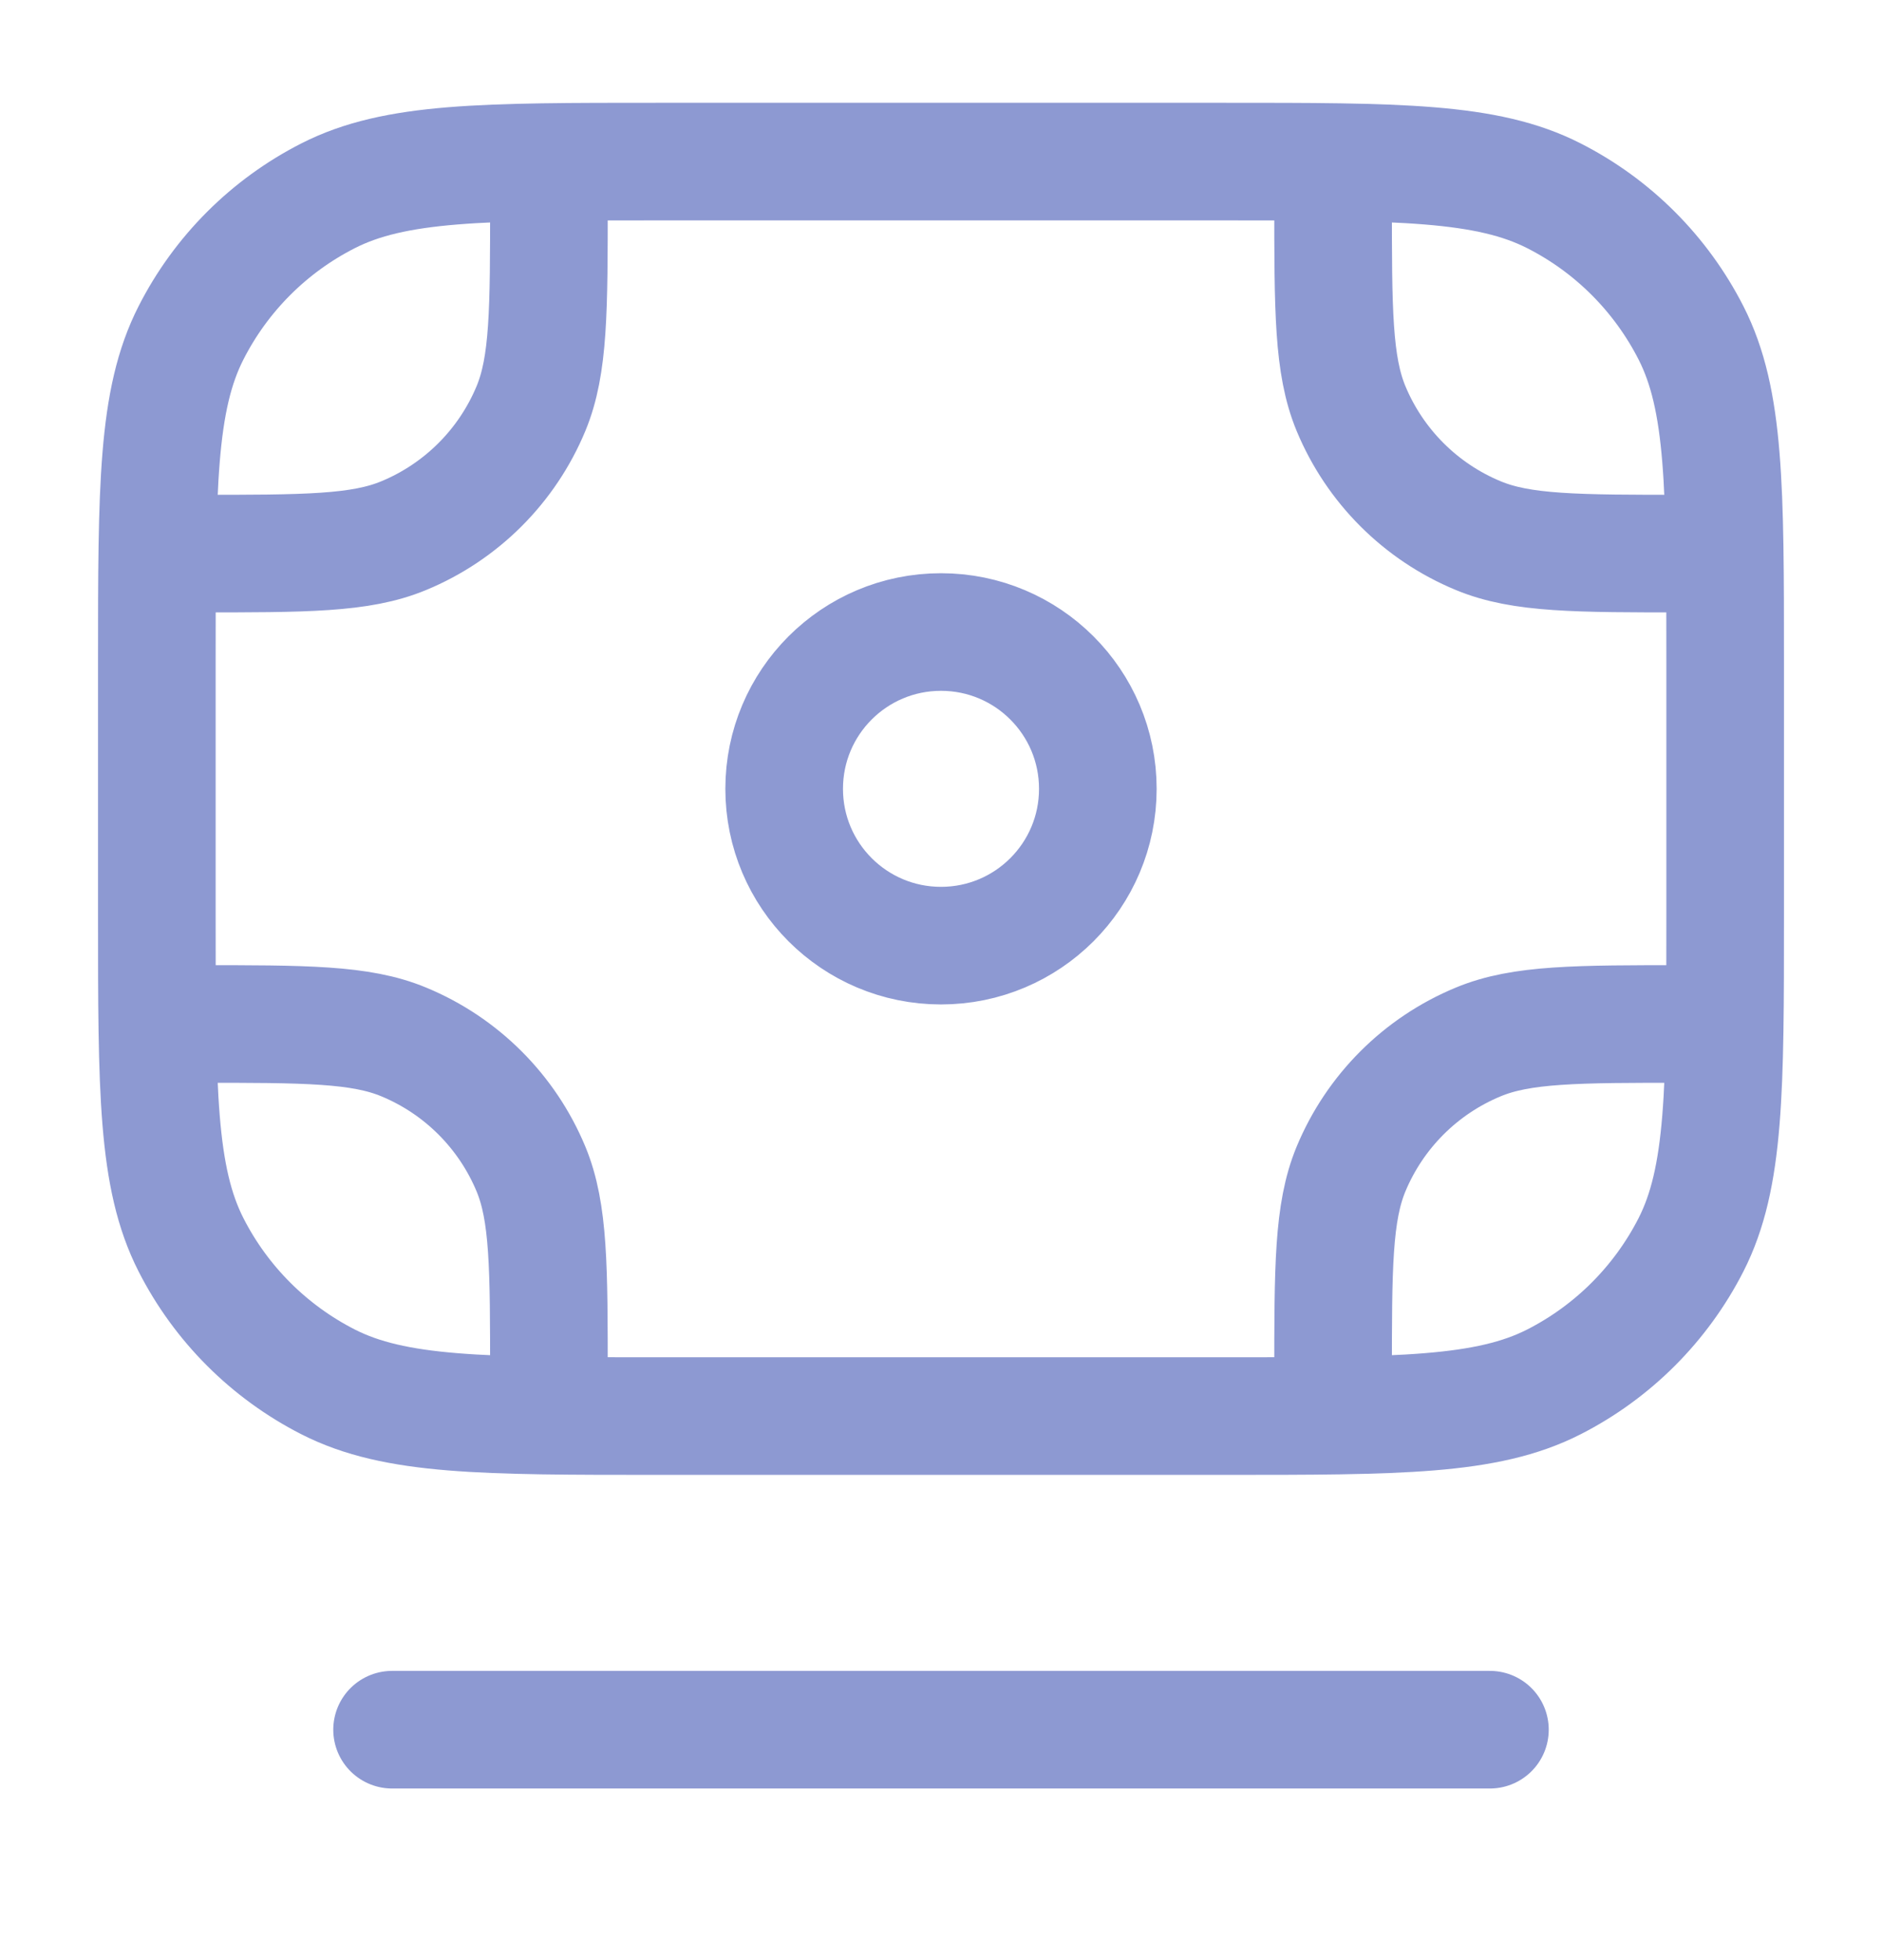 <svg width="24" height="25" viewBox="0 0 24 25" fill="none" xmlns="http://www.w3.org/2000/svg">
<path d="M7 2.561V2.561C7 3.958 7 4.657 6.772 5.209C6.467 5.944 5.883 6.528 5.148 6.832C4.597 7.061 3.898 7.061 2.5 7.061V7.061M17 2.561V2.561C17 3.958 17 4.657 17.228 5.209C17.533 5.944 18.117 6.528 18.852 6.832C19.403 7.061 20.102 7.061 21.5 7.061V7.061M17 17.561V17.561C17 16.163 17 15.464 17.228 14.912C17.533 14.177 18.117 13.593 18.852 13.289C19.403 13.06 20.102 13.06 21.5 13.06V13.06M7 17.561V17.561C7 16.163 7 15.464 6.772 14.912C6.467 14.177 5.883 13.593 5.148 13.289C4.597 13.06 3.898 13.06 2.5 13.06V13.06M5 22.061H19M14 10.061C14 11.166 13.105 12.061 12 12.061C10.895 12.061 10 11.166 10 10.061C10 8.956 10.895 8.061 12 8.061C13.105 8.061 14 8.956 14 10.061ZM22 11.661V8.461C22 6.22 22 5.1 21.564 4.245C21.18 3.492 20.569 2.88 19.816 2.497C18.96 2.061 17.84 2.061 15.6 2.061L8.4 2.061C6.16 2.061 5.04 2.061 4.184 2.497C3.431 2.88 2.819 3.492 2.436 4.245C2 5.1 2 6.22 2 8.461V11.661C2 13.901 2 15.021 2.436 15.877C2.819 16.629 3.431 17.241 4.184 17.625C5.04 18.061 6.16 18.061 8.4 18.061H15.6C17.84 18.061 18.96 18.061 19.816 17.625C20.569 17.241 21.18 16.629 21.564 15.877C22 15.021 22 13.901 22 11.661Z" stroke="#8D99D2" stroke-width="1.5" stroke-linecap="round" stroke-linejoin="round"/>
</svg>
